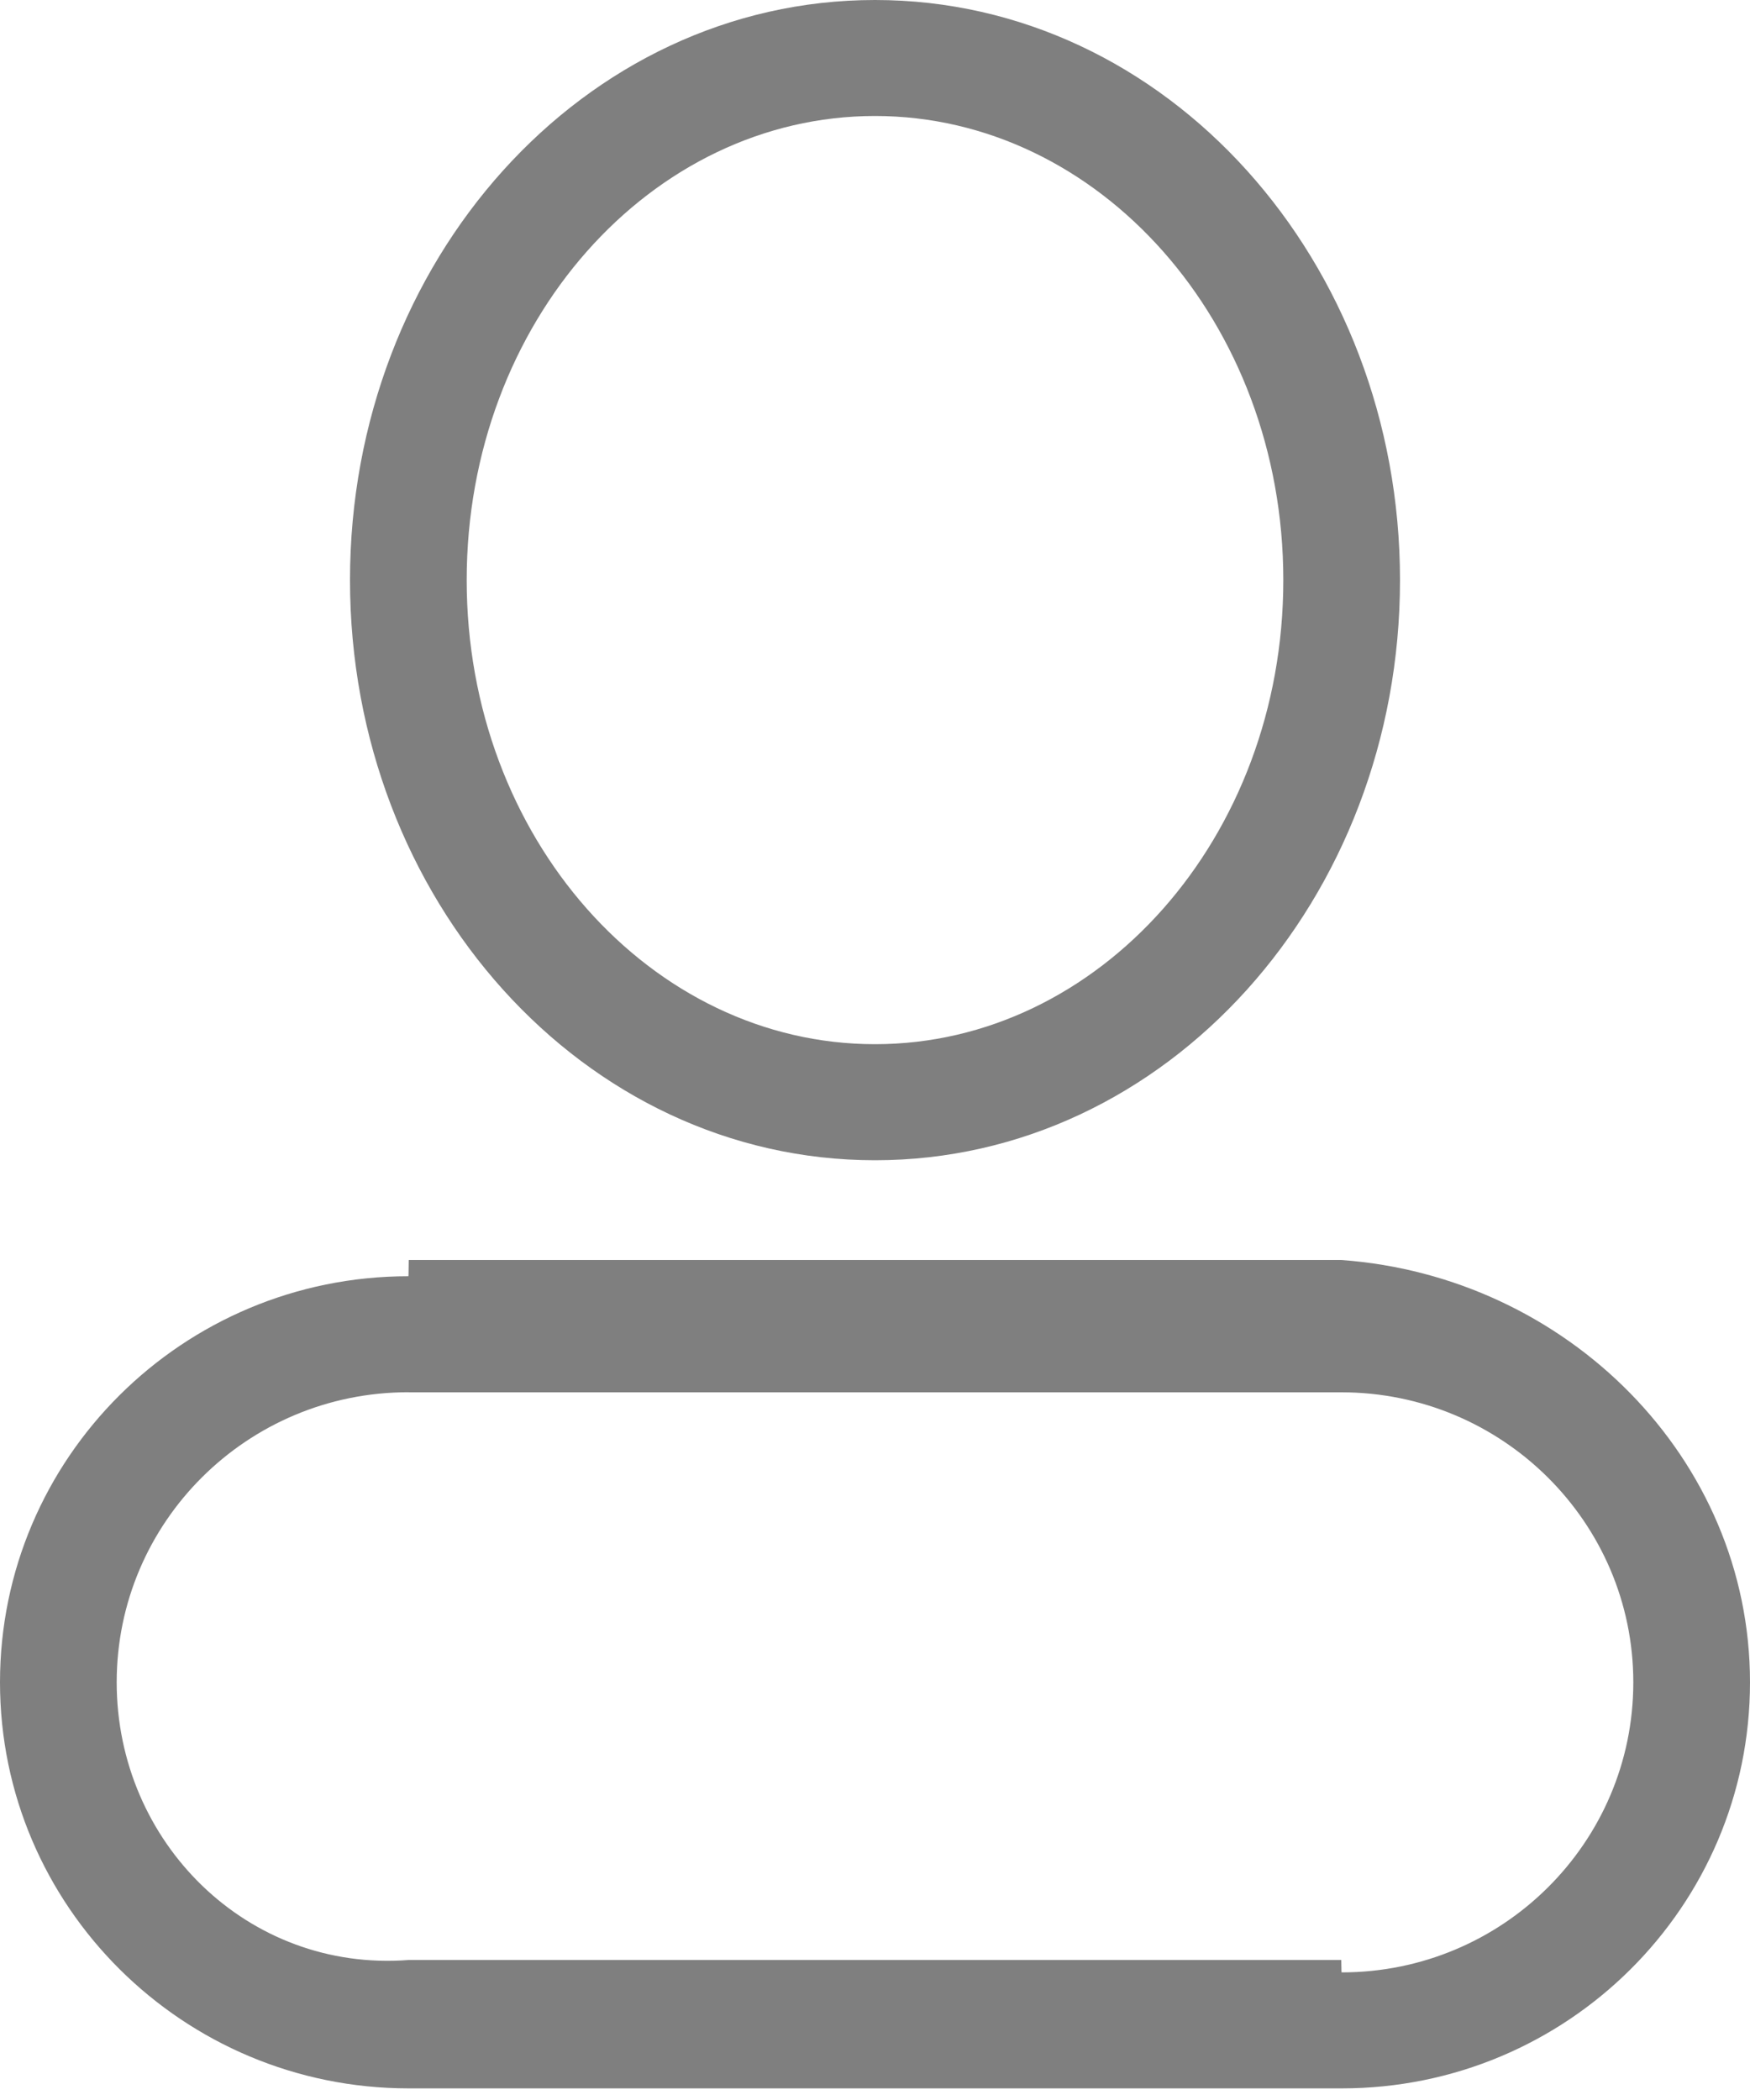 ﻿<?xml version="1.0" encoding="utf-8"?>
<svg version="1.1" xmlns:xlink="http://www.w3.org/1999/xlink" width="25px" height="30px" xmlns="http://www.w3.org/2000/svg">
  <g transform="matrix(1 0 0 1 -369 -1529 )">
    <path d="M 20 8.287  C 20 12.844  16.666 16.575  12.5 16.575  C 8.334 16.575  5 12.844  5 8.287  C 5 3.731  8.334 0  12.5 0  C 16.666 0  20 3.731  20 8.287  Z M 6.667 8.287  C 6.667 11.969  9.302 14.917  12.5 14.917  C 15.698 14.917  18.333 11.969  18.333 8.287  C 18.333 4.605  15.698 1.657  12.5 1.657  C 9.302 1.657  6.667 4.605  6.667 8.287  Z M 5.839 29.834  C 2.616 29.834  0 27.234  0 24.033  C 0 20.829  2.612 18.232  5.833 18.232  C 5.835 18.232  5.837 18.232  5.839 18  L 19.161 18  C 22.384 18.232  25 20.833  25 24.033  C 25 27.237  22.388 29.834  19.167 29.834  C 19.165 29.834  19.163 29.834  19.161 29.834  L 5.839 29.834  Z M 1.667 24.033  C 1.667 26.318  3.537 28.177  5.839 28  L 19.161 28  C 19.163 28.177  19.165 28.177  19.167 28.177  C 21.468 28.177  23.333 26.322  23.333 24.033  C 23.333 21.748  21.463 19.89  19.161 19.89  L 5.839 19.89  C 5.837 19.89  5.835 19.889  5.833 19.889  C 3.532 19.889  1.667 21.745  1.667 24.033  Z " fill-rule="nonzero" fill="#7f7f7f" stroke="none" transform="matrix(1 0 0 1 369 1529 )" />
  </g>
</svg>